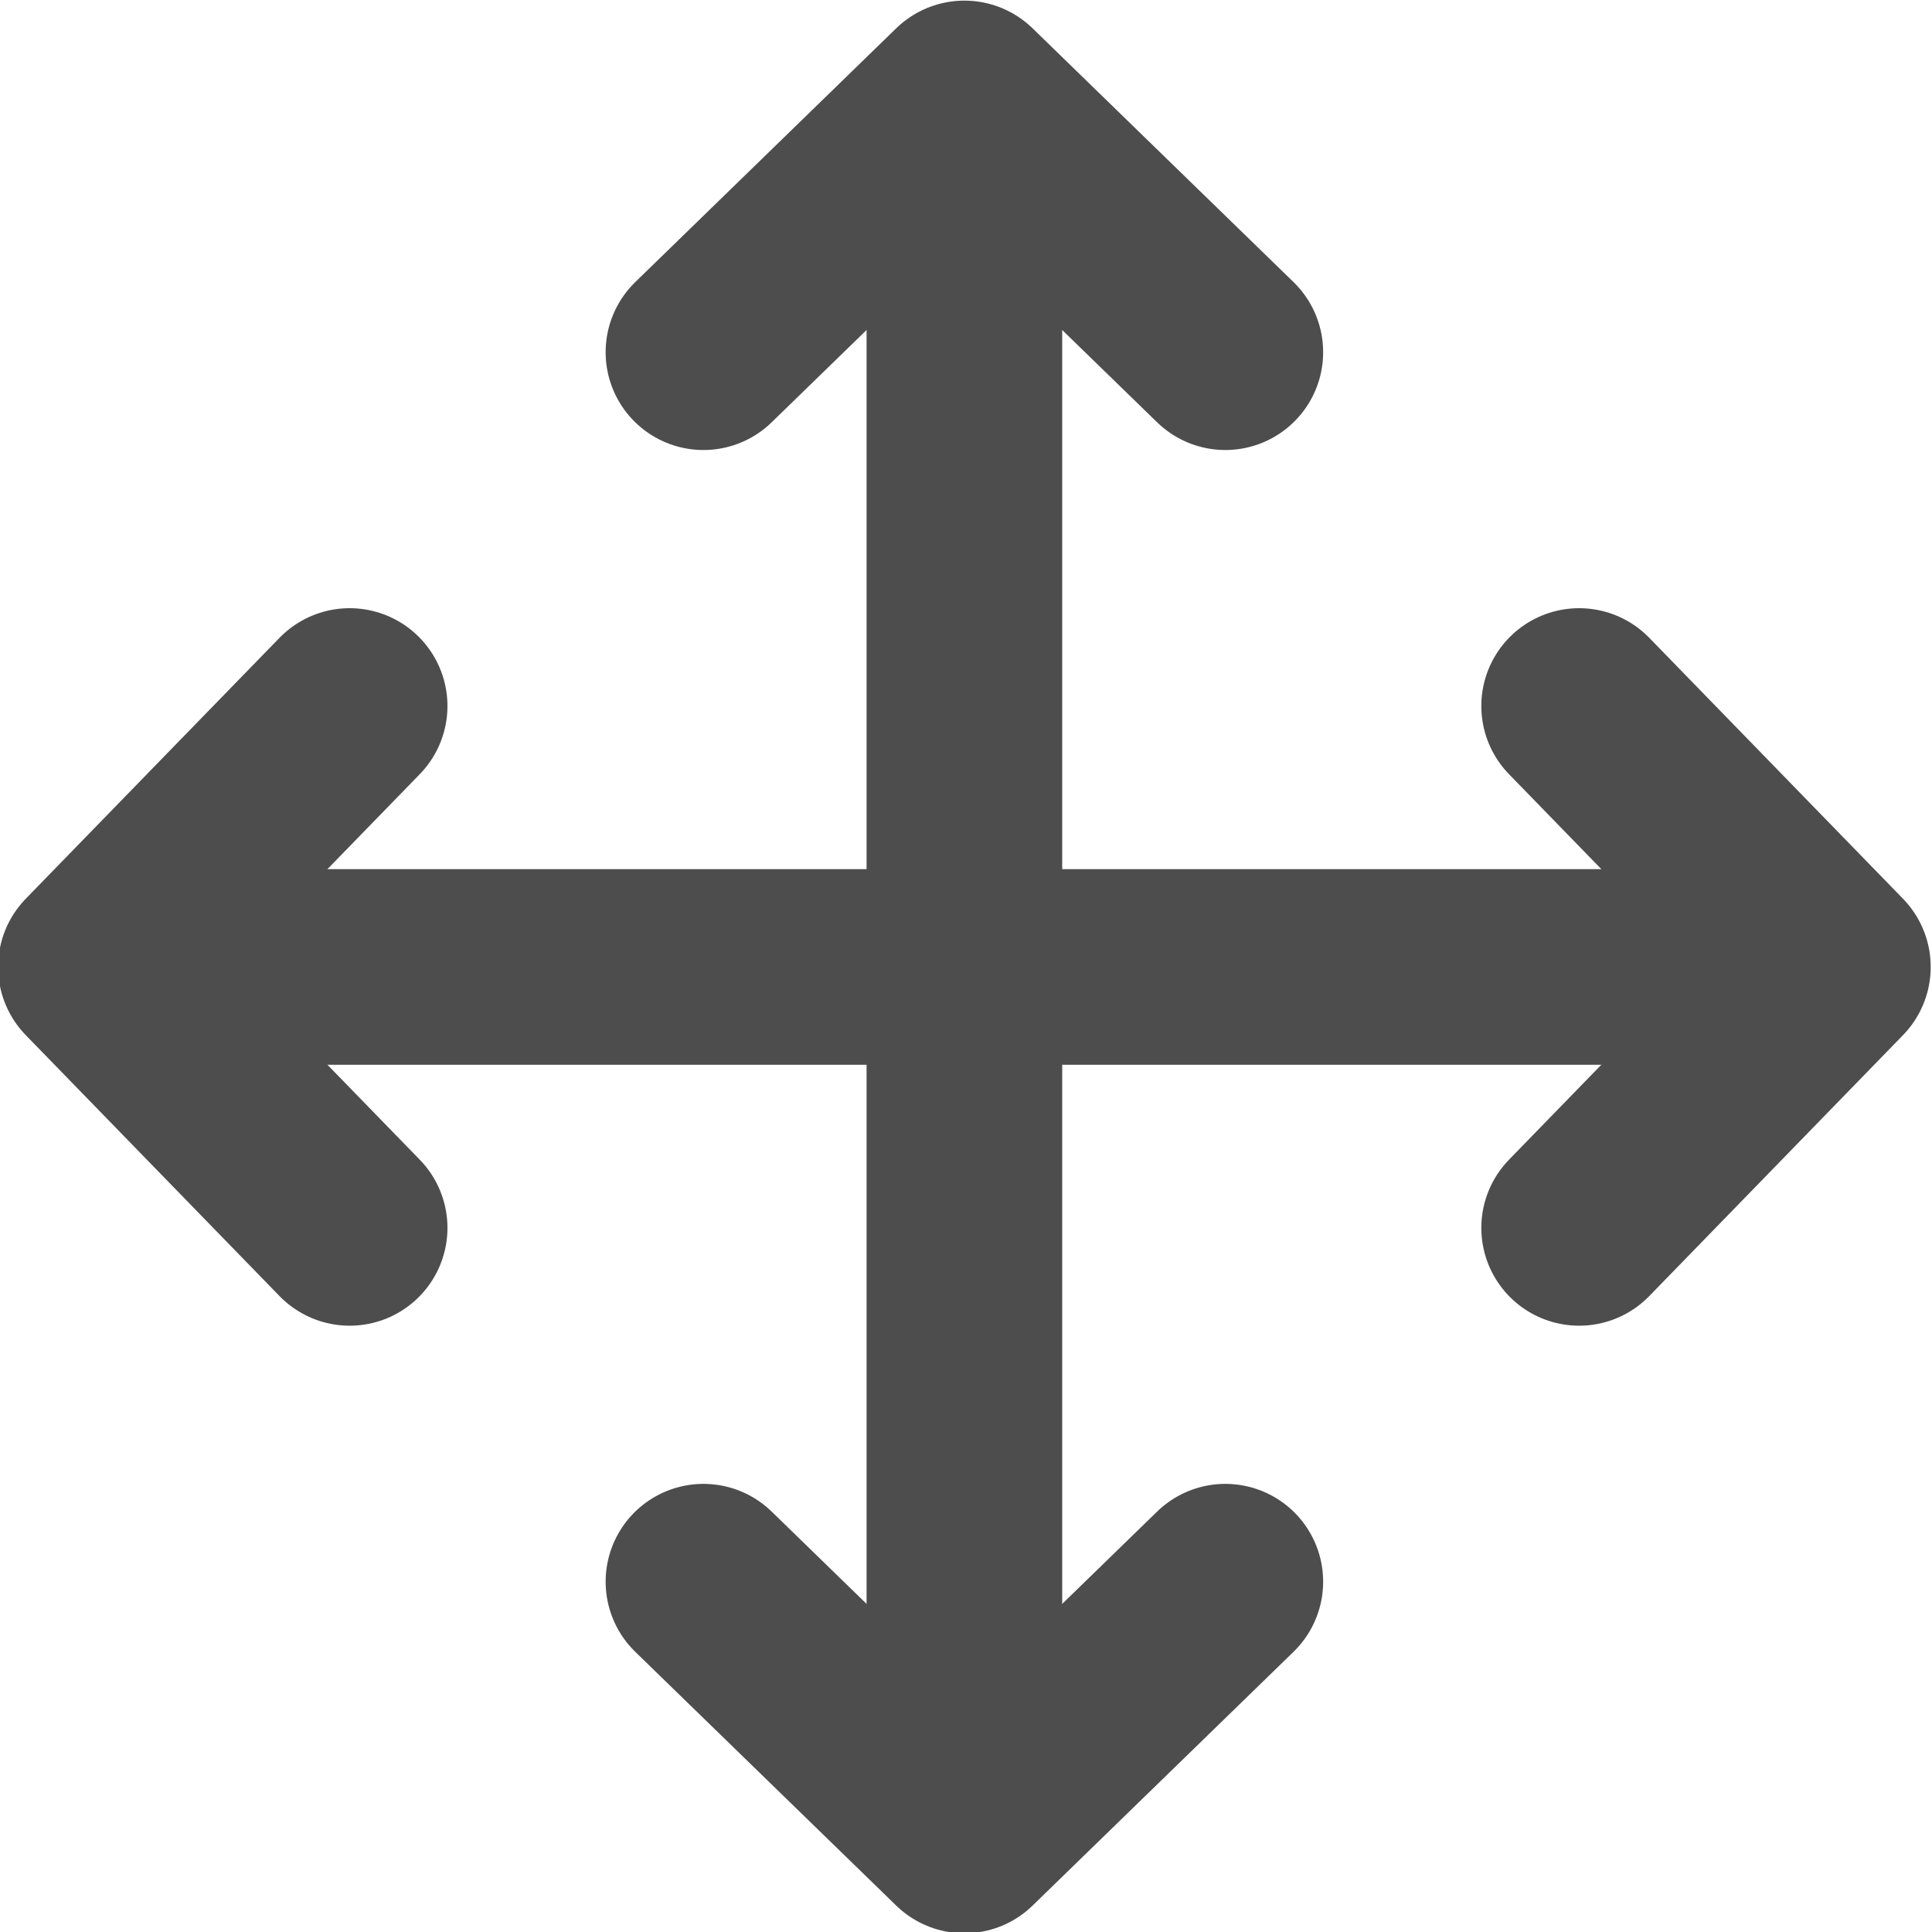 <?xml version="1.0" encoding="UTF-8" standalone="no"?>
<!-- Created with Inkscape (http://www.inkscape.org/) -->

<svg
   xmlns:osb="http://www.openswatchbook.org/uri/2009/osb"
   xmlns:dc="http://purl.org/dc/elements/1.1/"
   xmlns:cc="http://creativecommons.org/ns#"
   xmlns:rdf="http://www.w3.org/1999/02/22-rdf-syntax-ns#"
   xmlns:svg="http://www.w3.org/2000/svg"
   xmlns="http://www.w3.org/2000/svg"
   xmlns:sodipodi="http://sodipodi.sourceforge.net/DTD/sodipodi-0.dtd"
   xmlns:inkscape="http://www.inkscape.org/namespaces/inkscape"
   width="53.228mm"
   height="53.228mm"
   viewBox="0 0 188.604 188.604"
   id="svg2"
   version="1.1"
   inkscape:version="0.91 r13725"
   sodipodi:docname="drag.svg">
  <defs
     id="defs4">
    <linearGradient
       id="linearGradient5586"
       osb:paint="solid">
      <stop
         style="stop-color:#848484;stop-opacity:1;"
         offset="0"
         id="stop5588" />
    </linearGradient>
  </defs>
  <sodipodi:namedview
     id="base"
     pagecolor="#ffffff"
     bordercolor="#666666"
     borderopacity="1.0"
     inkscape:pageopacity="0.0"
     inkscape:pageshadow="2"
     inkscape:zoom="0.7"
     inkscape:cx="-442.61214"
     inkscape:cy="-160.44506"
     inkscape:document-units="px"
     inkscape:current-layer="layer1"
     showgrid="false"
     showguides="false"
     inkscape:window-width="1920"
     inkscape:window-height="1056"
     inkscape:window-x="0"
     inkscape:window-y="24"
     inkscape:window-maximized="1"
     fit-margin-top="0"
     fit-margin-left="0"
     fit-margin-right="0"
     fit-margin-bottom="0" />
  <g
     inkscape:label="Layer 1"
     inkscape:groupmode="layer"
     id="layer1"
     transform="translate(1280.221,-225.023)">
    <g
       id="g5691"
       transform="matrix(0.791,0,0,0.791,-701.315,35.224)"
       style="stroke:#4d4d4d;stroke-opacity:1">
      <g
         id="g5669"
         style="stroke:#4d4d4d;stroke-width:24.143;stroke-miterlimit:4;stroke-dasharray:none;stroke-opacity:1">
        <g
           id="g5659"
           style="stroke:#4d4d4d;stroke-width:24.143;stroke-miterlimit:4;stroke-dasharray:none;stroke-opacity:1">
          <path
             inkscape:connector-curvature="0"
             id="path5594"
             d="m -612.846,359.341 0,-106.32"
             style="fill:none;fill-rule:evenodd;stroke:#4d4d4d;stroke-width:24.143;stroke-linecap:butt;stroke-linejoin:miter;stroke-miterlimit:4;stroke-dasharray:none;stroke-opacity:1" />
          <path
             sodipodi:nodetypes="ccc"
             style="fill:none;fill-rule:evenodd;stroke:#4d4d4d;stroke-width:24.143;stroke-linecap:round;stroke-linejoin:round;stroke-miterlimit:4;stroke-dasharray:none;stroke-opacity:1"
             d="m -580.642,283.415 -32.204,-31.318 -32.204,31.318"
             id="path5598"
             inkscape:connector-curvature="0" />
        </g>
        <g
           id="g5663"
           transform="matrix(1,0,0,-1,0,718.567)"
           style="stroke:#4d4d4d;stroke-width:24.143;stroke-miterlimit:4;stroke-dasharray:none;stroke-opacity:1">
          <path
             style="fill:none;fill-rule:evenodd;stroke:#4d4d4d;stroke-width:24.143;stroke-linecap:butt;stroke-linejoin:miter;stroke-miterlimit:4;stroke-dasharray:none;stroke-opacity:1"
             d="m -612.846,359.341 0,-106.32"
             id="path5665"
             inkscape:connector-curvature="0" />
          <path
             inkscape:connector-curvature="0"
             id="path5667"
             d="m -580.642,283.415 -32.204,-31.318 -32.204,31.318"
             style="fill:none;fill-rule:evenodd;stroke:#4d4d4d;stroke-width:24.143;stroke-linecap:round;stroke-linejoin:round;stroke-miterlimit:4;stroke-dasharray:none;stroke-opacity:1"
             sodipodi:nodetypes="ccc" />
        </g>
      </g>
      <g
         transform="matrix(0,1,-1,0,-253.563,972.129)"
         id="g5677"
         style="stroke:#4d4d4d;stroke-width:24.143;stroke-miterlimit:4;stroke-dasharray:none;stroke-opacity:1">
        <g
           id="g5679"
           style="stroke:#4d4d4d;stroke-width:24.143;stroke-miterlimit:4;stroke-dasharray:none;stroke-opacity:1">
          <path
             style="fill:none;fill-rule:evenodd;stroke:#4d4d4d;stroke-width:24.143;stroke-linecap:butt;stroke-linejoin:miter;stroke-miterlimit:4;stroke-dasharray:none;stroke-opacity:1"
             d="m -612.846,359.341 0,-106.32"
             id="path5681"
             inkscape:connector-curvature="0" />
          <path
             inkscape:connector-curvature="0"
             id="path5683"
             d="m -580.642,283.415 -32.204,-31.318 -32.204,31.318"
             style="fill:none;fill-rule:evenodd;stroke:#4d4d4d;stroke-width:24.143;stroke-linecap:round;stroke-linejoin:round;stroke-miterlimit:4;stroke-dasharray:none;stroke-opacity:1"
             sodipodi:nodetypes="ccc" />
        </g>
        <g
           transform="matrix(1,0,0,-1,0,718.567)"
           id="g5685"
           style="stroke:#4d4d4d;stroke-width:24.143;stroke-miterlimit:4;stroke-dasharray:none;stroke-opacity:1">
          <path
             inkscape:connector-curvature="0"
             id="path5687"
             d="m -612.846,359.341 0,-106.32"
             style="fill:none;fill-rule:evenodd;stroke:#4d4d4d;stroke-width:24.143;stroke-linecap:butt;stroke-linejoin:miter;stroke-miterlimit:4;stroke-dasharray:none;stroke-opacity:1" />
          <path
             sodipodi:nodetypes="ccc"
             style="fill:none;fill-rule:evenodd;stroke:#4d4d4d;stroke-width:24.143;stroke-linecap:round;stroke-linejoin:round;stroke-miterlimit:4;stroke-dasharray:none;stroke-opacity:1"
             d="m -580.642,283.415 -32.204,-31.318 -32.204,31.318"
             id="path5689"
             inkscape:connector-curvature="0" />
        </g>
      </g>
    </g>
  </g>
</svg>
